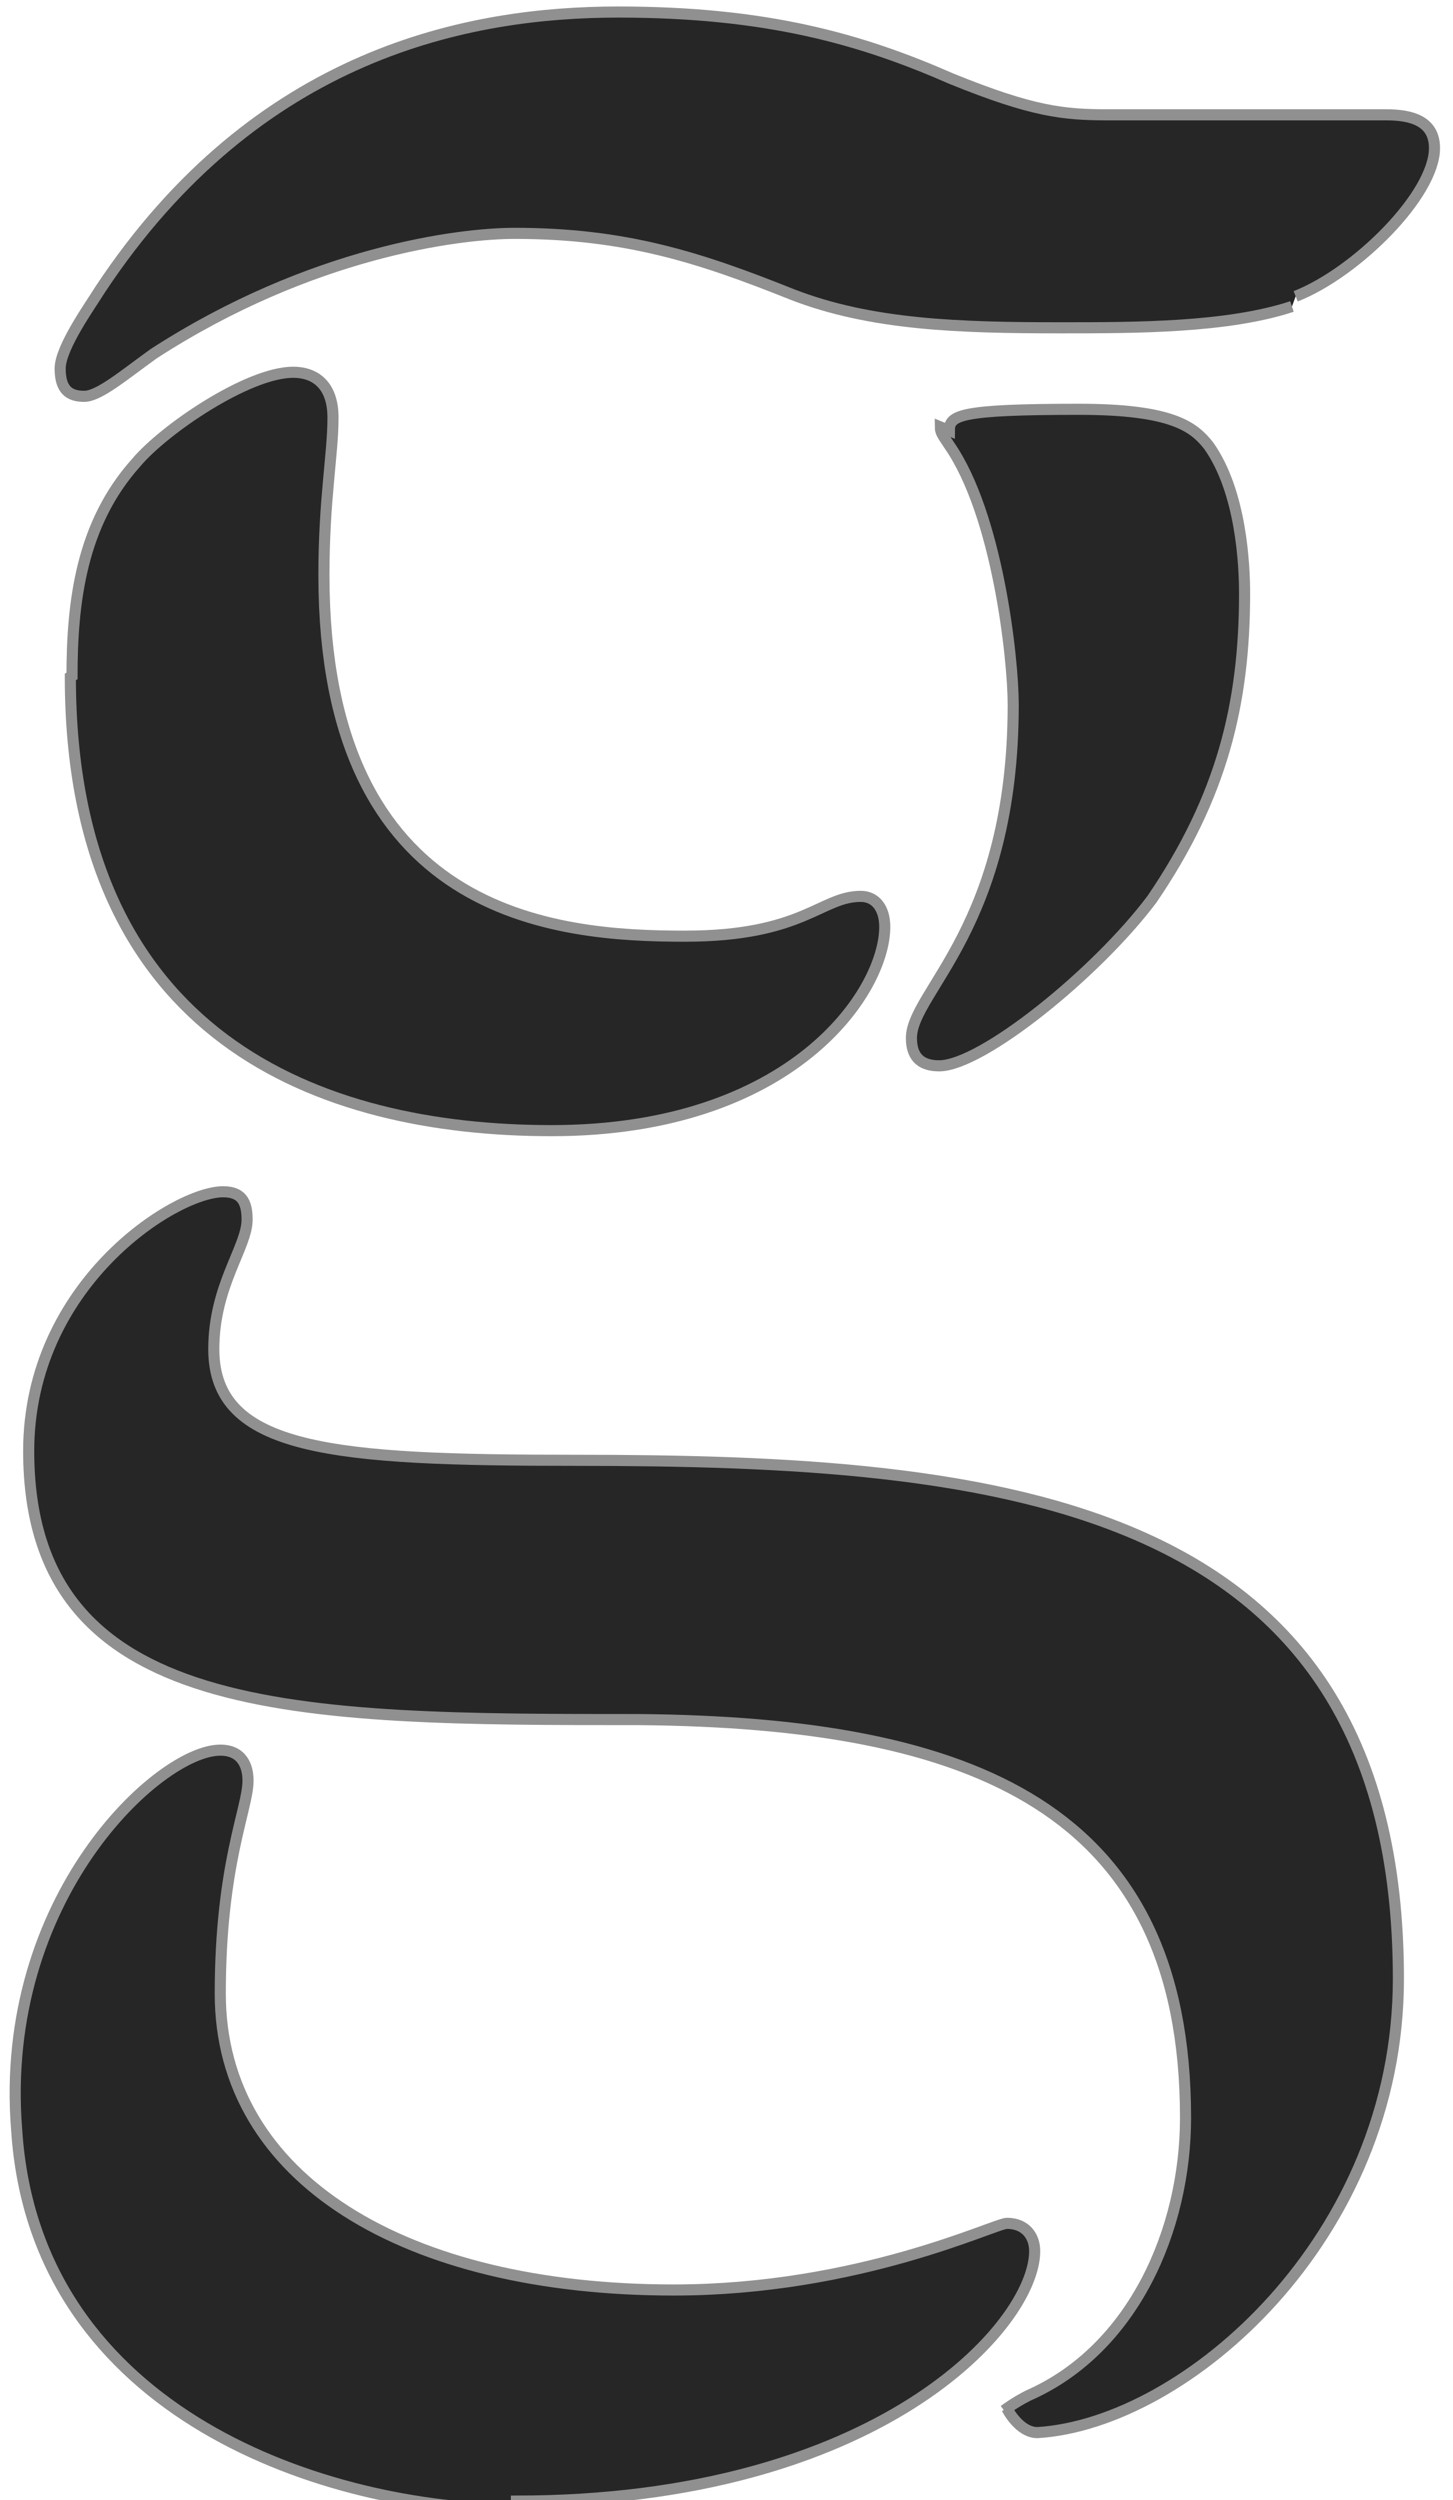<?xml version="1.0" encoding="UTF-8"?>
<svg version="1.1" viewBox="0 0 157 270" xmlns="http://www.w3.org/2000/svg">
  <path d="m140 32c6.6-2.6 15-11 15-16 0-3-2.6-3.6-5.2-3.6h-30c-4.9 0-8.2-0.33-17-3.9-9.8-4.3-20-7.2-36-7.2-16 0-39 4.3-56 30-0.98 1.6-4.3 6.2-4.3 8.5 0 2.3 0.98 3 2.6 3 1.6 0 4.3-2.3 7.5-4.6 17-11 33-13 39-13 12 0 20 2.6 30 6.6 8.5 3.3 18 3.6 29 3.6 8.2 0 18 0 25-2.3m-132 40c0 39 27 49 52 49 26 0 36-15 36-22 0-2-0.98-3.3-2.6-3.3-4.3 0-6.2 4.3-19 4.3-14 0-39-2-39-39 0-8.2 0.98-13 0.98-17 0-3.6-2-4.9-4.3-4.9-4.9 0-14 6.2-17 9.8-5.9 6.6-6.9 15-6.9 23zm94-27c0 0.66 0.33 0.98 0.98 2 5.2 7.5 6.9 23 6.9 28 0 24-11 31-11 36 0 2.3 1.3 3 3 3 4.6 0 17-10 23-18 7.5-11 10-21 10-33 0-3-0.33-11-3.9-16-1.6-2-3.9-3.9-14-3.9-13 0-14 0.66-14 2.3zm7.2 214s1.3 2.6 3.3 2.6c16-0.98 39-21 39-49 0-52-43-56-89-56-26 0-39-0.98-39-12 0-6.9 3.6-11 3.6-14 0-2-0.66-3-2.6-3-5.2 0-21 10-21 28 0 29 29 29 66 29 36 0.33 59 9.5 59 43 0 12-5.6 25-17 30-1.5 0.76-2.6 1.6-2.6 1.6zm-53 10c39 0 56-19 56-27 0-1.6-0.98-3-3-3-1.3 0-16 7.2-36 7.2-29 0-49-12-49-32 0-14 3-20 3-23 0-1.6-0.66-3.3-3-3.3-6.6 0-24 16-22 41 2 31 34 41 54 41z" fill="#262626" stroke="#909090" stroke-miterlimit="10" stroke-width="1.2" style="paint-order:markers stroke fill"/>
</svg>
